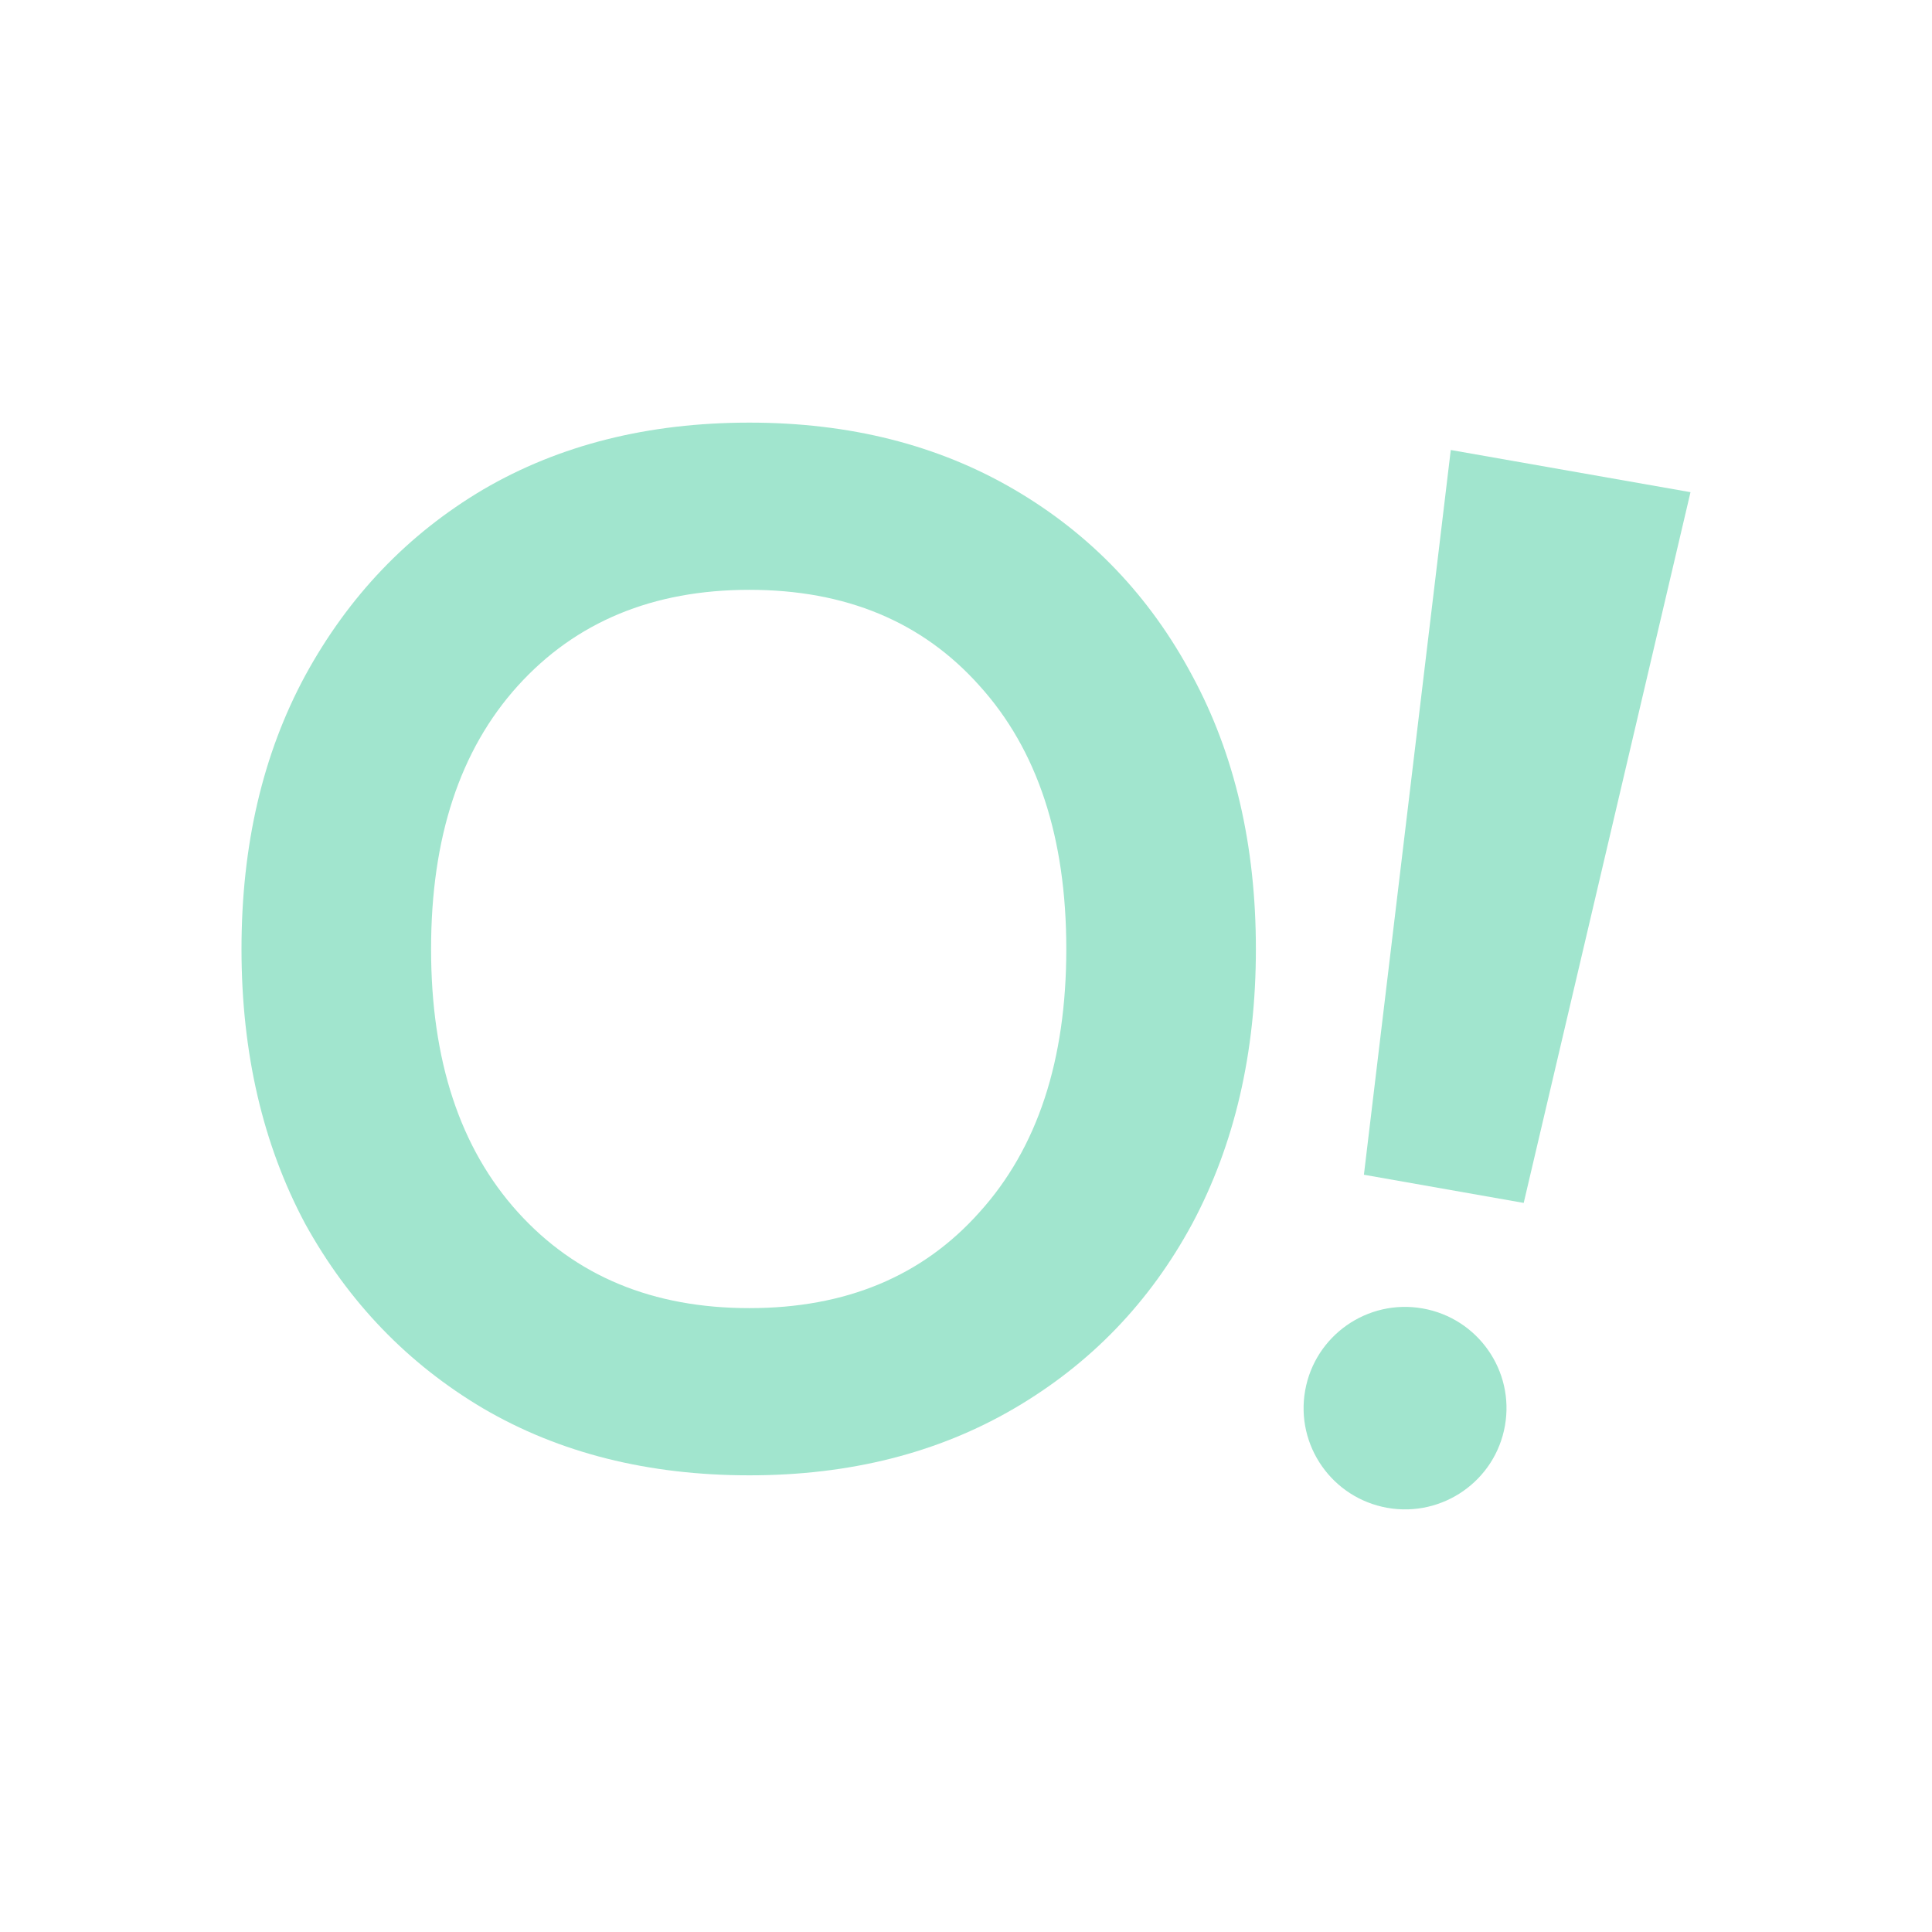 <svg width="24" height="24" viewBox="0 0 24 24" fill="none" xmlns="http://www.w3.org/2000/svg">
<path d="M9.309 18.327C8.051 18.327 6.949 18.05 6.002 17.496C5.067 16.942 4.33 16.178 3.791 15.202C3.264 14.215 3 13.077 3 11.789C3 10.5 3.264 9.368 3.791 8.393C4.33 7.405 5.067 6.635 6.002 6.081C6.949 5.527 8.051 5.25 9.309 5.25C10.556 5.25 11.652 5.527 12.599 6.081C13.546 6.635 14.283 7.405 14.81 8.393C15.337 9.368 15.601 10.5 15.601 11.789C15.601 13.077 15.337 14.215 14.81 15.202C14.283 16.178 13.546 16.942 12.599 17.496C11.652 18.05 10.556 18.327 9.309 18.327ZM9.309 16.25C10.508 16.25 11.46 15.853 12.168 15.058C12.887 14.263 13.246 13.173 13.246 11.789C13.246 10.404 12.887 9.314 12.168 8.519C11.46 7.725 10.508 7.327 9.309 7.327C8.111 7.327 7.152 7.725 6.433 8.519C5.714 9.314 5.355 10.404 5.355 11.789C5.355 13.173 5.714 14.263 6.433 15.058C7.152 15.853 8.111 16.25 9.309 16.25Z" fill="#A1E5CE"/>
<path fill-rule="evenodd" clip-rule="evenodd" d="M21 6.114L18.022 5.59L16.943 14.593L18.928 14.943L21 6.114ZM17.235 18.731C17.921 18.851 18.574 18.395 18.695 17.711C18.816 17.027 18.358 16.375 17.673 16.254C16.988 16.133 16.334 16.59 16.213 17.274C16.092 17.958 16.55 18.61 17.235 18.731Z" fill="#A1E5CE"/>
</svg>
